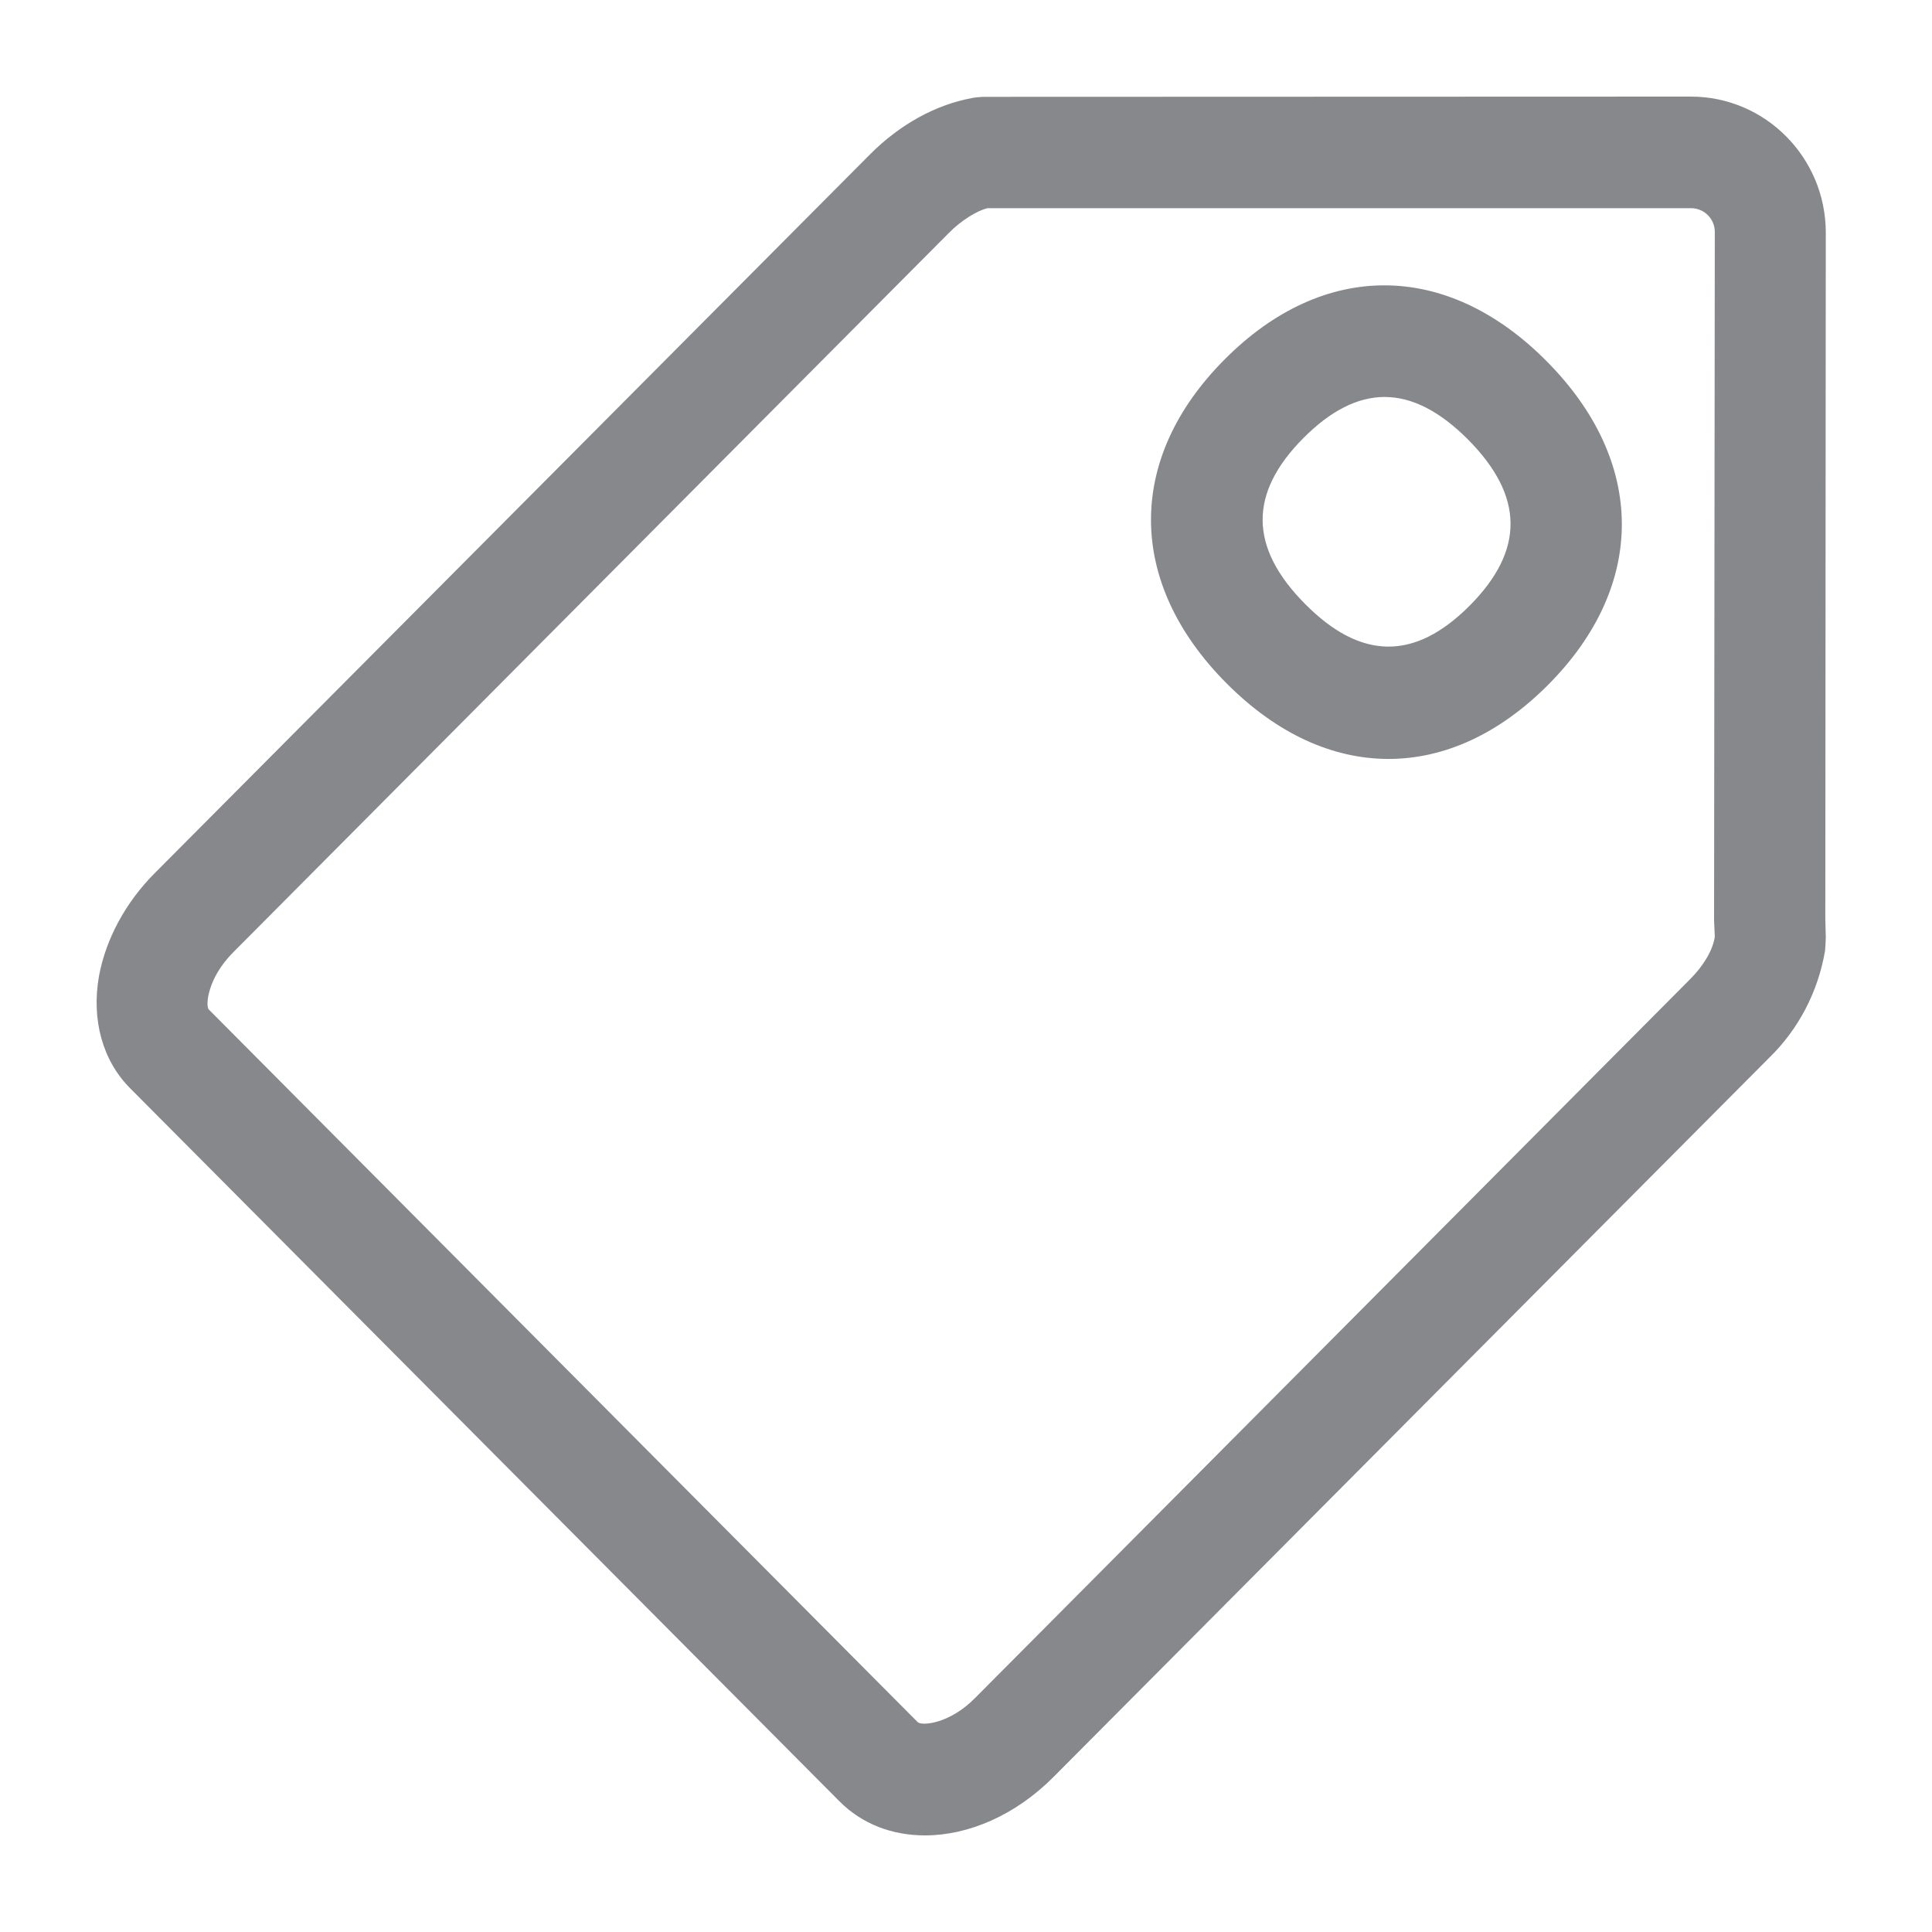 <svg width="40" height="40" viewBox="0 0 40 40" fill="none" xmlns="http://www.w3.org/2000/svg">
<path fill-rule="evenodd" clip-rule="evenodd" d="M34.999 20.266C35.274 19.99 35.463 19.667 35.503 19.396L35.488 19.058L35.503 4.802C35.503 4.53 35.284 4.31 35.009 4.31H20.445C20.247 4.356 19.91 4.551 19.64 4.828L4.827 19.718C4.297 20.251 4.256 20.804 4.318 20.896L19.004 35.659C19.106 35.736 19.671 35.68 20.186 35.157L34.999 20.266ZM37.801 4.807L37.791 19.027L37.801 19.411C37.801 19.462 37.791 19.631 37.786 19.682C37.643 20.528 37.24 21.306 36.629 21.9L21.811 36.791C21.021 37.585 20.048 38 19.151 38C18.479 38 17.852 37.77 17.379 37.293L2.693 22.53C2.122 21.957 1.888 21.106 2.051 20.2C2.193 19.442 2.596 18.689 3.197 18.084L18.015 3.194C18.627 2.579 19.37 2.169 20.119 2.031C20.155 2.02 20.318 2.005 20.349 2.005L35.009 2C36.548 2 37.796 3.26 37.801 4.807ZM30.43 12.537C31.566 11.394 31.555 10.273 30.399 9.105C29.813 8.516 29.238 8.219 28.667 8.219C28.107 8.219 27.547 8.505 26.986 9.069C25.85 10.211 25.86 11.333 27.017 12.501C28.173 13.669 29.289 13.684 30.43 12.537ZM25.356 7.44C27.399 5.386 29.956 5.396 32.019 7.476C34.087 9.555 34.097 12.122 32.055 14.176C31.036 15.2 29.895 15.713 28.749 15.713C27.587 15.713 26.431 15.19 25.392 14.145C23.323 12.066 23.308 9.494 25.356 7.44Z" fill="#86888C"/>
</svg>
